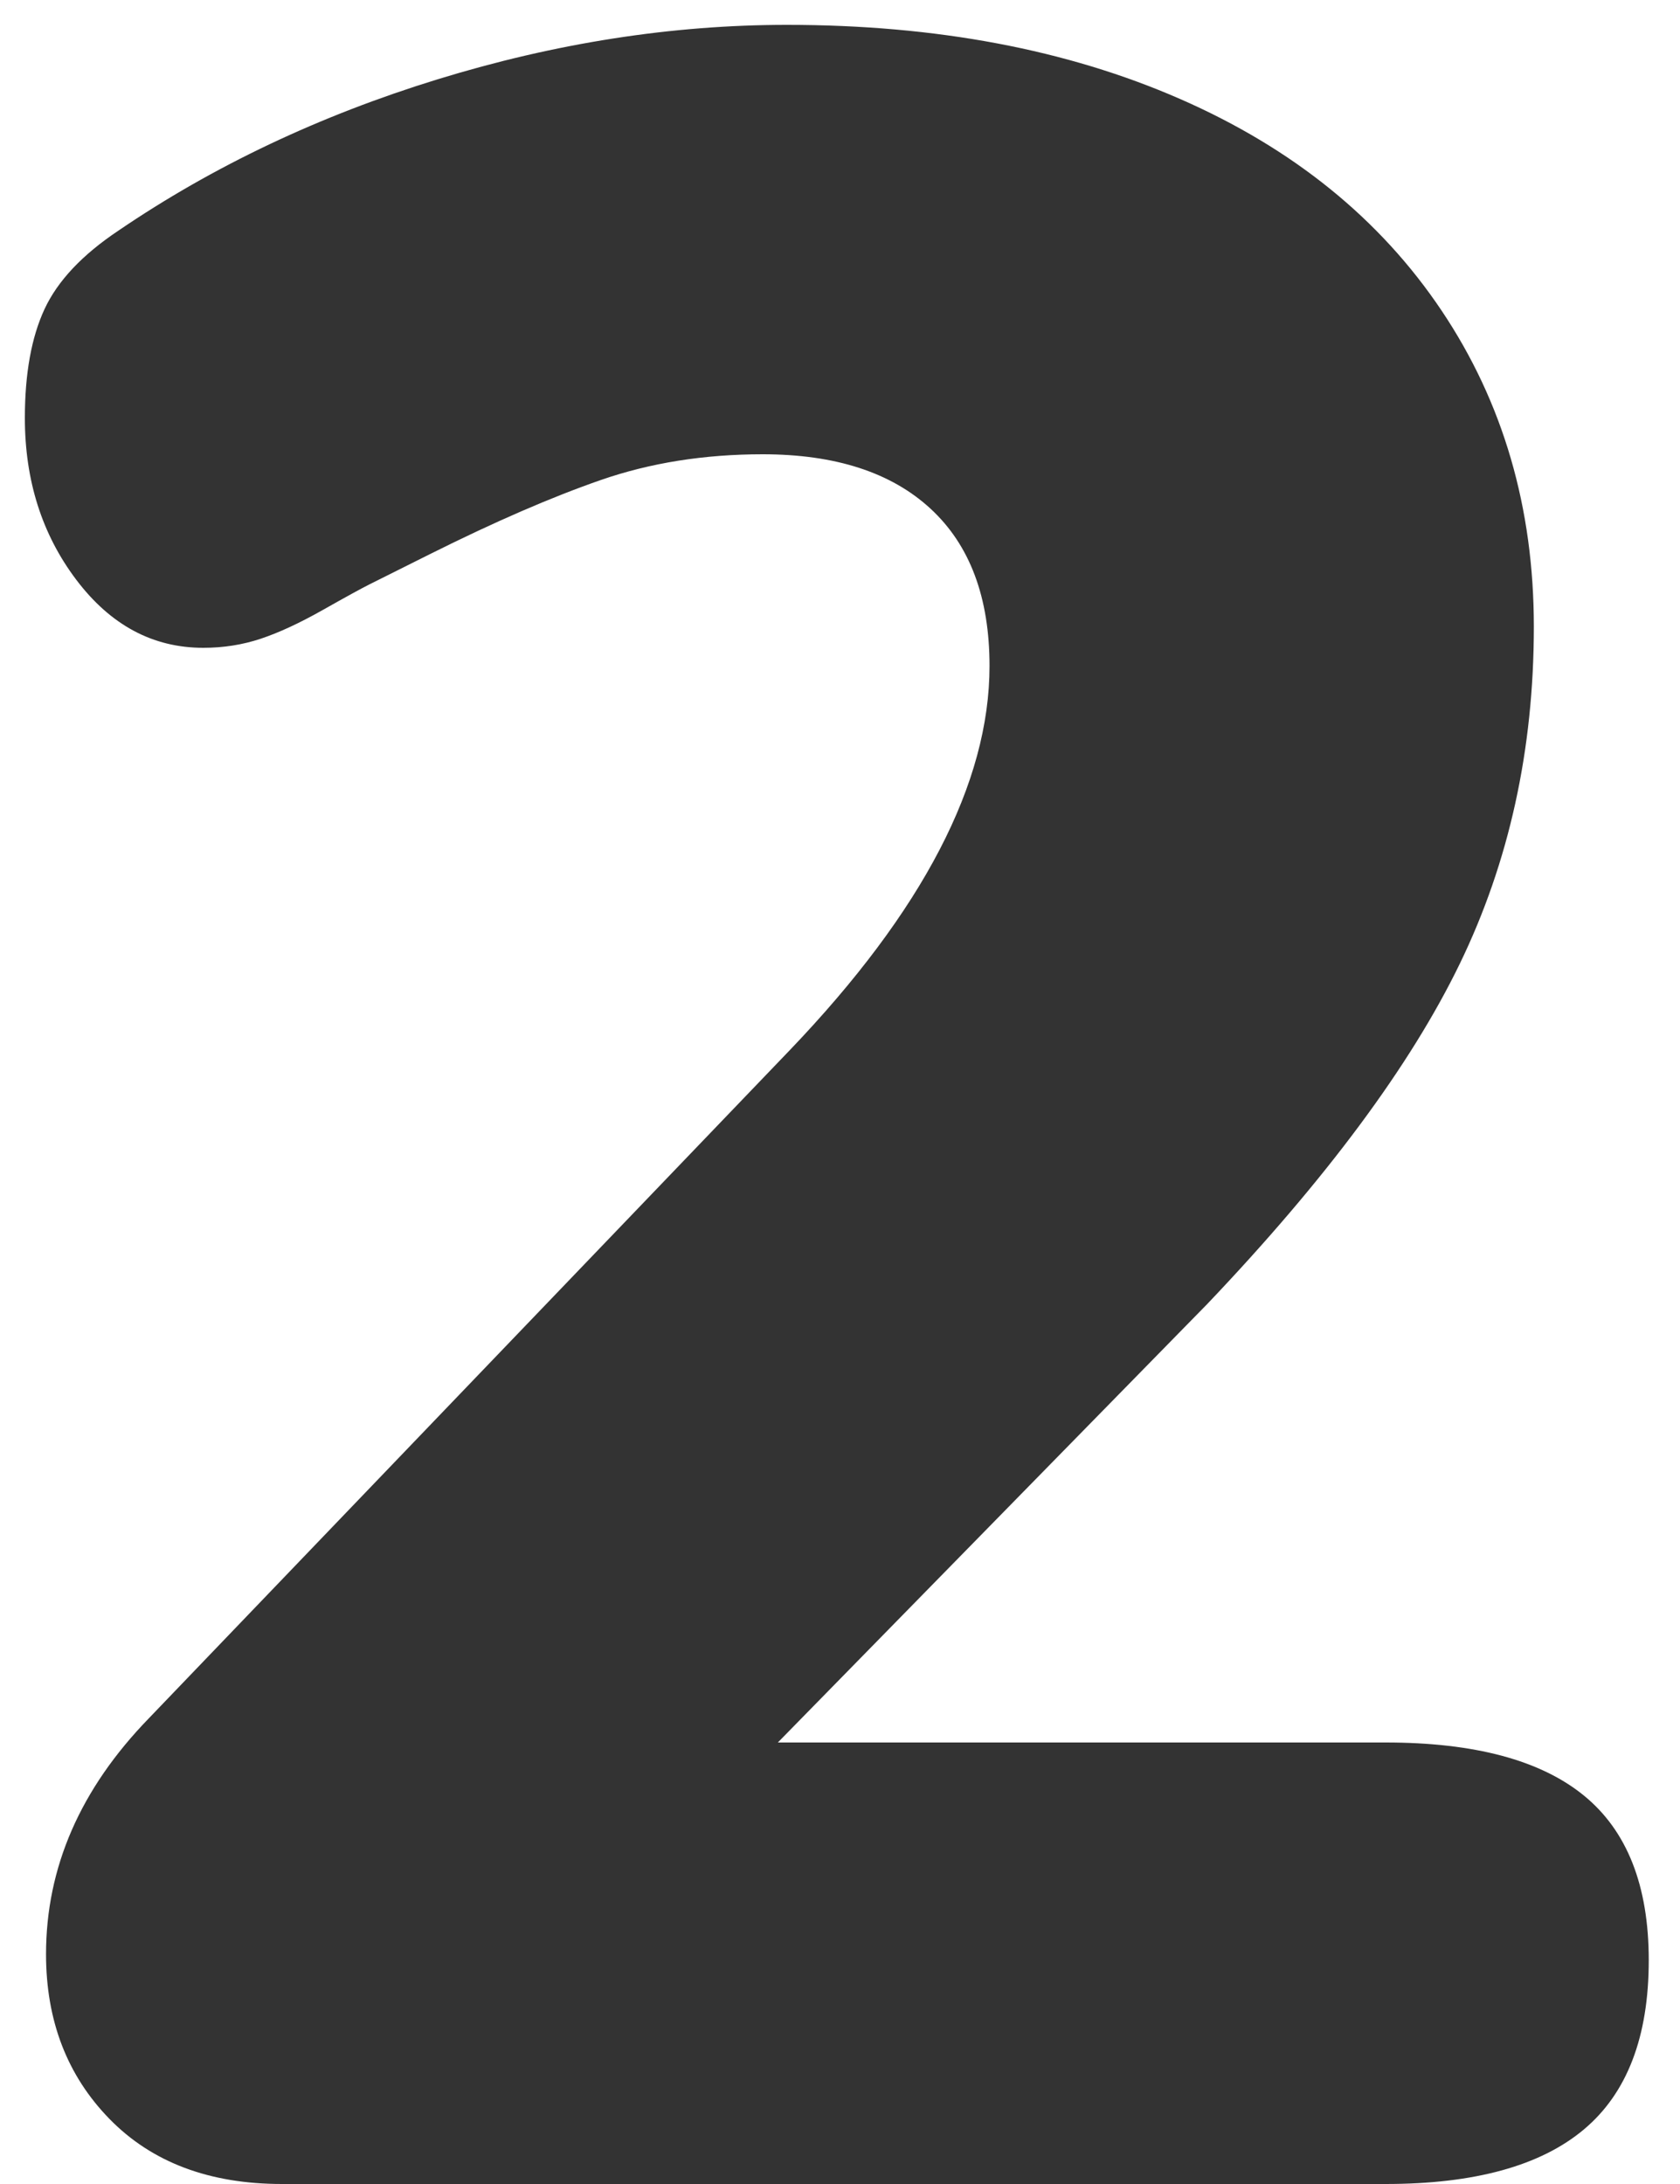 <?xml version="1.0" encoding="UTF-8"?>
<svg width="20px" height="26px" viewBox="0 0 20 26" version="1.1" xmlns="http://www.w3.org/2000/svg" xmlns:xlink="http://www.w3.org/1999/xlink">
    <!-- Generator: Sketch 52.4 (67378) - http://www.bohemiancoding.com/sketch -->
    <title>7</title>
    <desc>Created with Sketch.</desc>
    <g id="Page-1" stroke="none" stroke-width="1" fill="none" fill-rule="evenodd">
        <g id="Artboard-Copy" transform="translate(-824, -534)" fill="#333333">
            <g id="7" transform="translate(824, 534)">
                <path d="M16.496,20.744 C17.552,20.744 18.338,20.954 18.854,21.374 C19.37,21.794 19.628,22.448 19.628,23.336 C19.628,24.248 19.37,24.92 18.854,25.352 C18.338,25.784 17.552,26 16.496,26 L3.356,26 C2.492,26 1.808,25.742 1.304,25.226 C0.8,24.71 0.548,24.056 0.548,23.264 C0.548,22.232 0.956,21.296 1.772,20.456 L9.404,12.5 C10.988,10.844 11.78,9.32 11.78,7.928 C11.78,7.112 11.546,6.488 11.078,6.056 C10.61,5.624 9.944,5.408 9.08,5.408 C8.384,5.408 7.742,5.51 7.154,5.714 C6.566,5.918 5.888,6.212 5.12,6.596 L4.4,6.956 C4.304,7.004 4.118,7.106 3.842,7.262 C3.566,7.418 3.32,7.532 3.104,7.604 C2.888,7.676 2.66,7.712 2.42,7.712 C1.82,7.712 1.316,7.442 0.908,6.902 C0.5,6.362 0.296,5.72 0.296,4.976 C0.296,4.448 0.374,4.016 0.53,3.68 C0.686,3.344 0.98,3.032 1.412,2.744 C2.54,1.976 3.806,1.376 5.21,0.944 C6.614,0.512 8,0.296 9.368,0.296 C11.144,0.296 12.704,0.59 14.048,1.178 C15.392,1.766 16.43,2.606 17.162,3.698 C17.894,4.79 18.26,6.044 18.26,7.46 C18.26,8.924 17.966,10.262 17.378,11.474 C16.79,12.686 15.788,14.036 14.372,15.524 L9.26,20.744 L16.496,20.744 Z" id="2"></path>
            </g>
        </g>
    </g>
</svg>